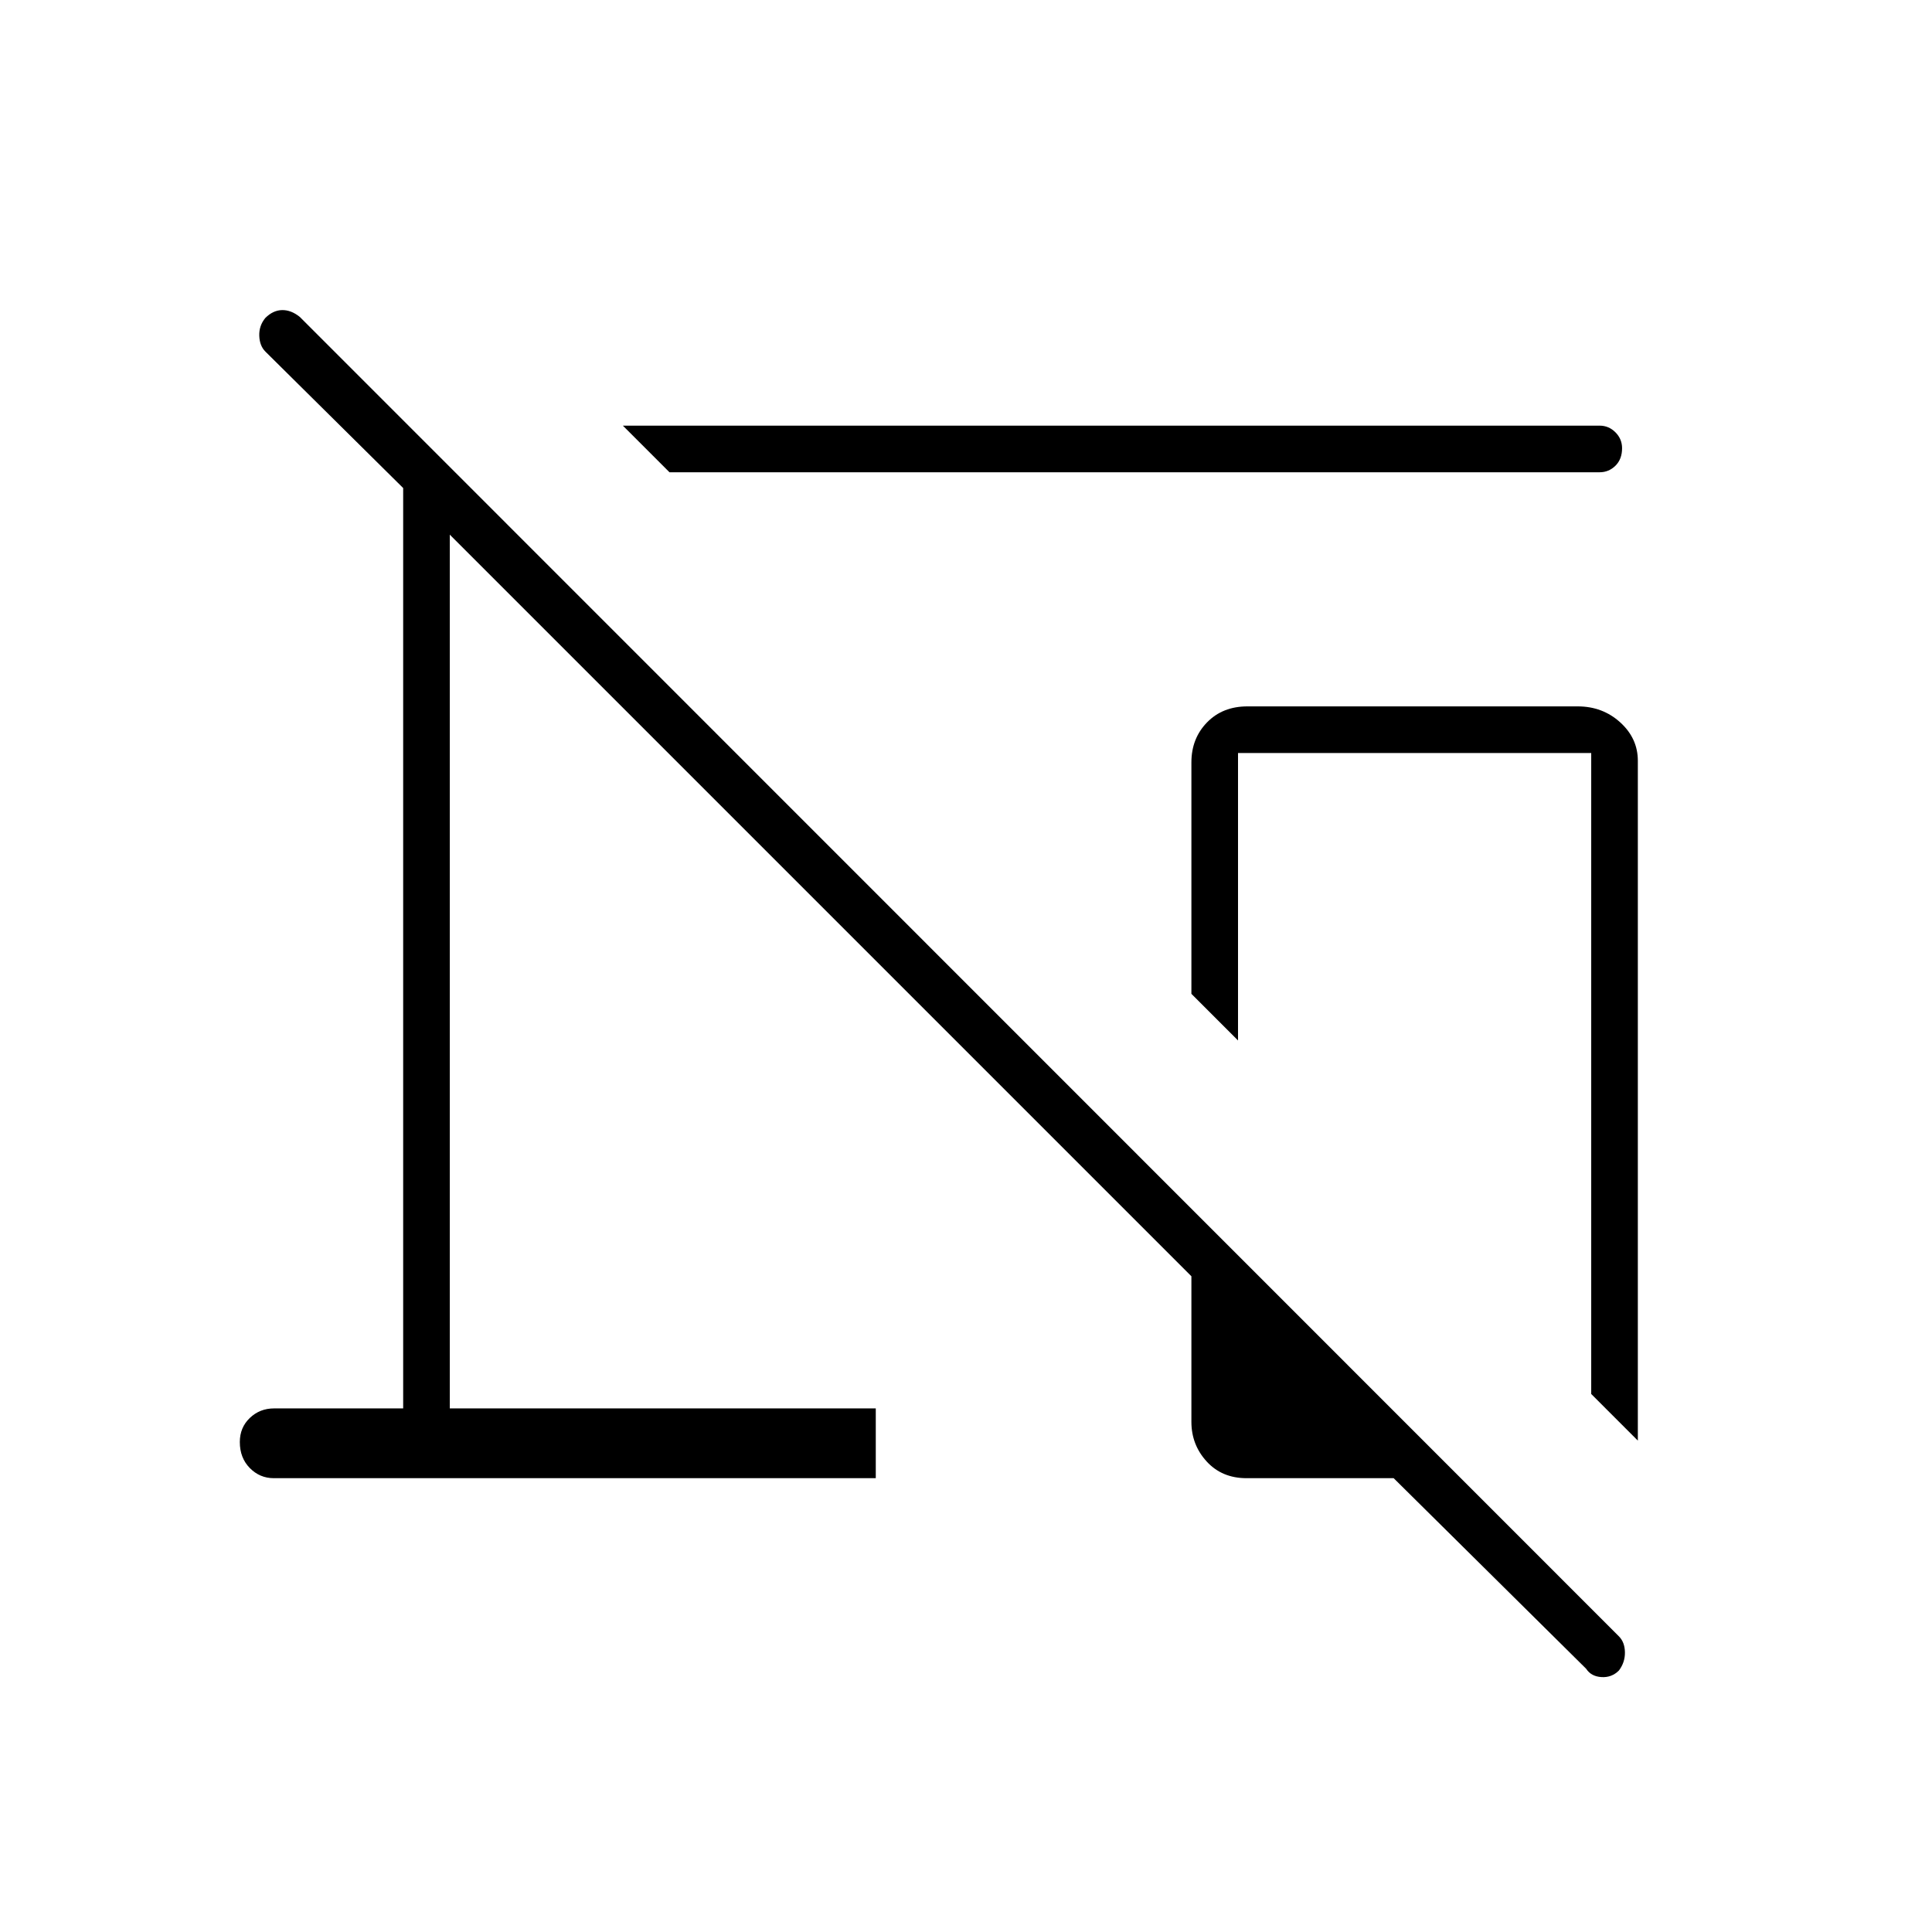 <svg xmlns="http://www.w3.org/2000/svg" height="40" viewBox="0 96 960 960" width="40"><path d="M332.667 330.667 309.5 307.5h485.333q4.567 0 7.867 3.31t3.3 7.892q0 5.465-3.3 8.715t-7.867 3.25H332.667Zm481.166 481.166-23.166-23.166V470.166H615.166V613L592 589.833v-115q0-11.883 7.746-19.858Q607.493 447 619.83 447h164.149q12.338 0 21.096 7.939 8.758 7.939 8.758 19.103v337.791Zm-25.71 113.334L692.5 830.5h-73.106q-12.211 0-19.803-8.294Q592 813.911 592 802.518v-72.352l-368.5-368.5v434.167h211.666V830.5H136.039q-6.956 0-11.914-5.044-4.959-5.044-4.959-12.917 0-7.206 4.959-11.956 4.958-4.75 12.041-4.75h64.167V338.5l-68.458-67.791q-2.875-2.876-3.042-7.876-.166-5 3-8.833 3.834-3.833 8.334-3.917 4.5-.083 8.833 3.417l655.437 655.598q2.897 2.902 2.98 7.902.083 5-2.975 9.051-3.588 3.616-8.723 3.282-5.135-.333-7.596-4.166Z"/></svg>